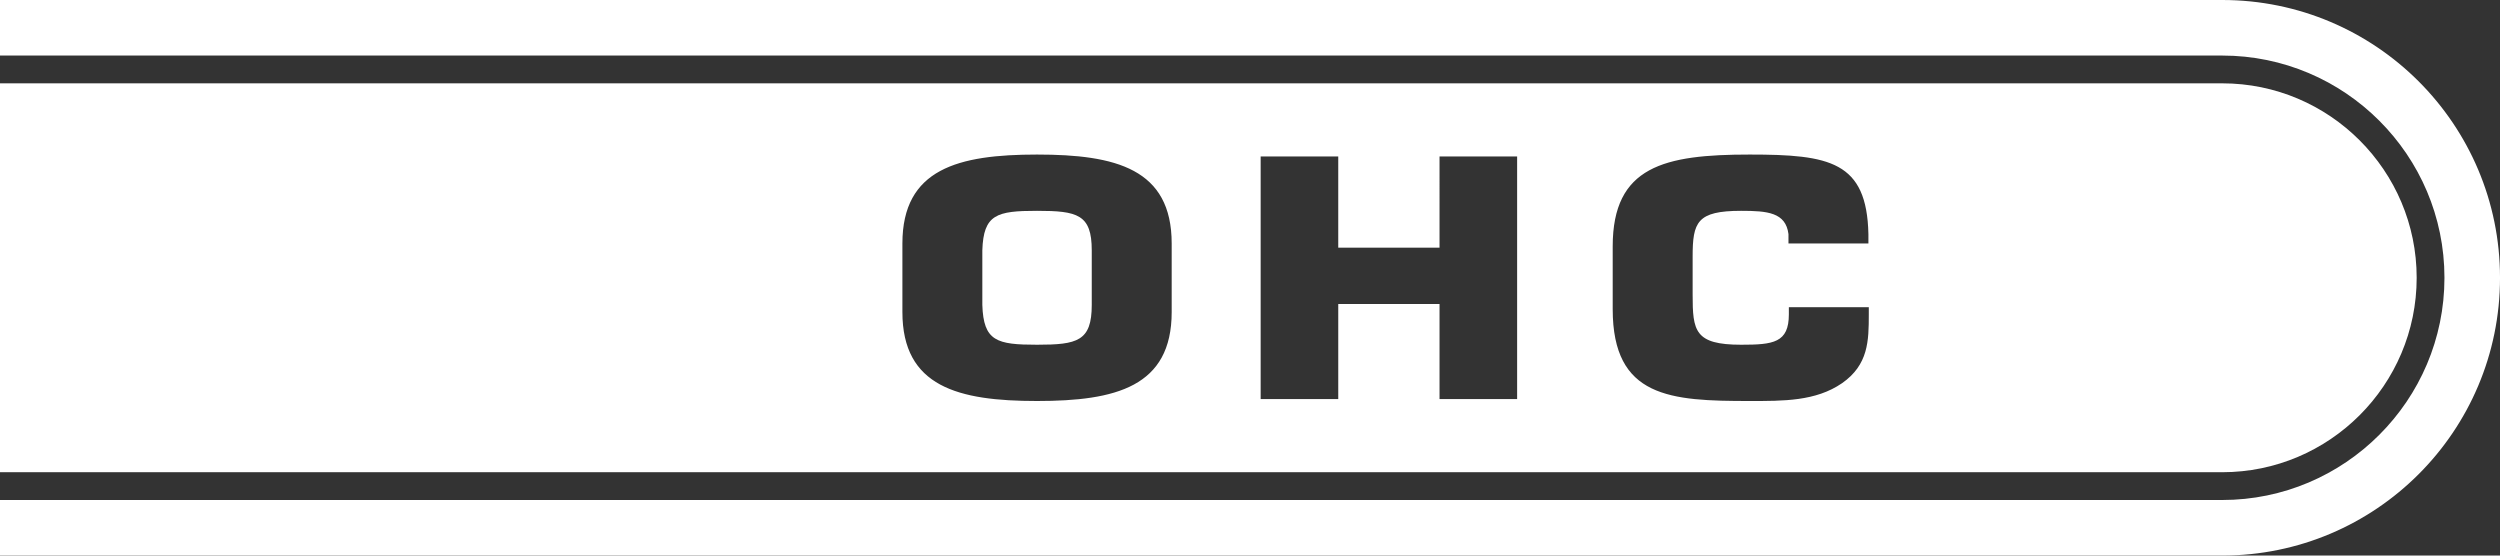 <?xml version="1.0" encoding="utf-8"?>
<!-- Generator: Adobe Illustrator 16.0.0, SVG Export Plug-In . SVG Version: 6.00 Build 0)  -->
<!DOCTYPE svg PUBLIC "-//W3C//DTD SVG 1.1//EN" "http://www.w3.org/Graphics/SVG/1.1/DTD/svg11.dtd">
<svg version="1.1" id="Artwork" xmlns="http://www.w3.org/2000/svg" xmlns:xlink="http://www.w3.org/1999/xlink" x="0px" y="0px"
	 width="956.69px" height="212.6px" viewBox="0 0 956.69 212.6" enable-background="new 0 0 956.69 212.6" xml:space="preserve">
<rect x="0" y="0" width="956.69" height="212.6" fill="#333333" stroke="none"/>
<g>
	<path fill="#FFFFFF" d="M850.394,0L850.394,0L0,0v21.26h850.394v0c46.892,0,85.04,38.148,85.04,85.039
		c0,46.89-38.148,85.039-85.04,85.039H0v21.26h850.394c58.708,0,106.3-47.592,106.3-106.298C956.693,47.592,909.102,0,850.394,0z"/>
	<path fill="#FFFFFF" d="M396.851,80.679c-15.442,0-20.493,1.362-20.936,15.1v20.915c0.442,13.863,5.493,15.227,20.936,15.227
		s20.936-1.363,20.936-15.227V95.779C417.786,82.042,412.293,80.679,396.851,80.679z"/>
	<path fill="#FFFFFF" d="M924.803,106.299c0-41.029-33.379-74.409-74.409-74.409H0v148.819h850.394
		C891.424,180.709,924.803,147.328,924.803,106.299z M448.375,119.418c0,28.592-21.381,34.037-51.524,34.037
		s-51.524-5.445-51.524-34.037V93.18c0-28.591,21.381-34.037,51.524-34.037s51.524,5.446,51.524,34.037V119.418z M580.569,152.711
		h-29.695v-36.387h-38.757v36.387h-29.694V59.887h29.694v34.901h38.757V59.887h29.695V152.711z M715.143,120.285
		c0,10.148-0.146,19.307-10.246,26.361c-10.098,6.932-22.42,6.809-35.34,6.809c-30.287,0-52.416-1.236-52.416-35.15V94.293
		c0-30.694,19.75-35.15,52.416-35.15c30.592,0,44.842,2.602,45.439,30.448v3.589h-30.59v-3.589
		c-1.039-8.294-8.018-8.912-18.117-8.912c-16.924,0-18.559,4.333-18.559,17.575v14.482c0,13.859,0.744,19.184,18.559,19.184
		c12.328,0,18.264-0.742,18.264-11.635v-2.725h30.59V120.285z"/>
</g>
</svg>
